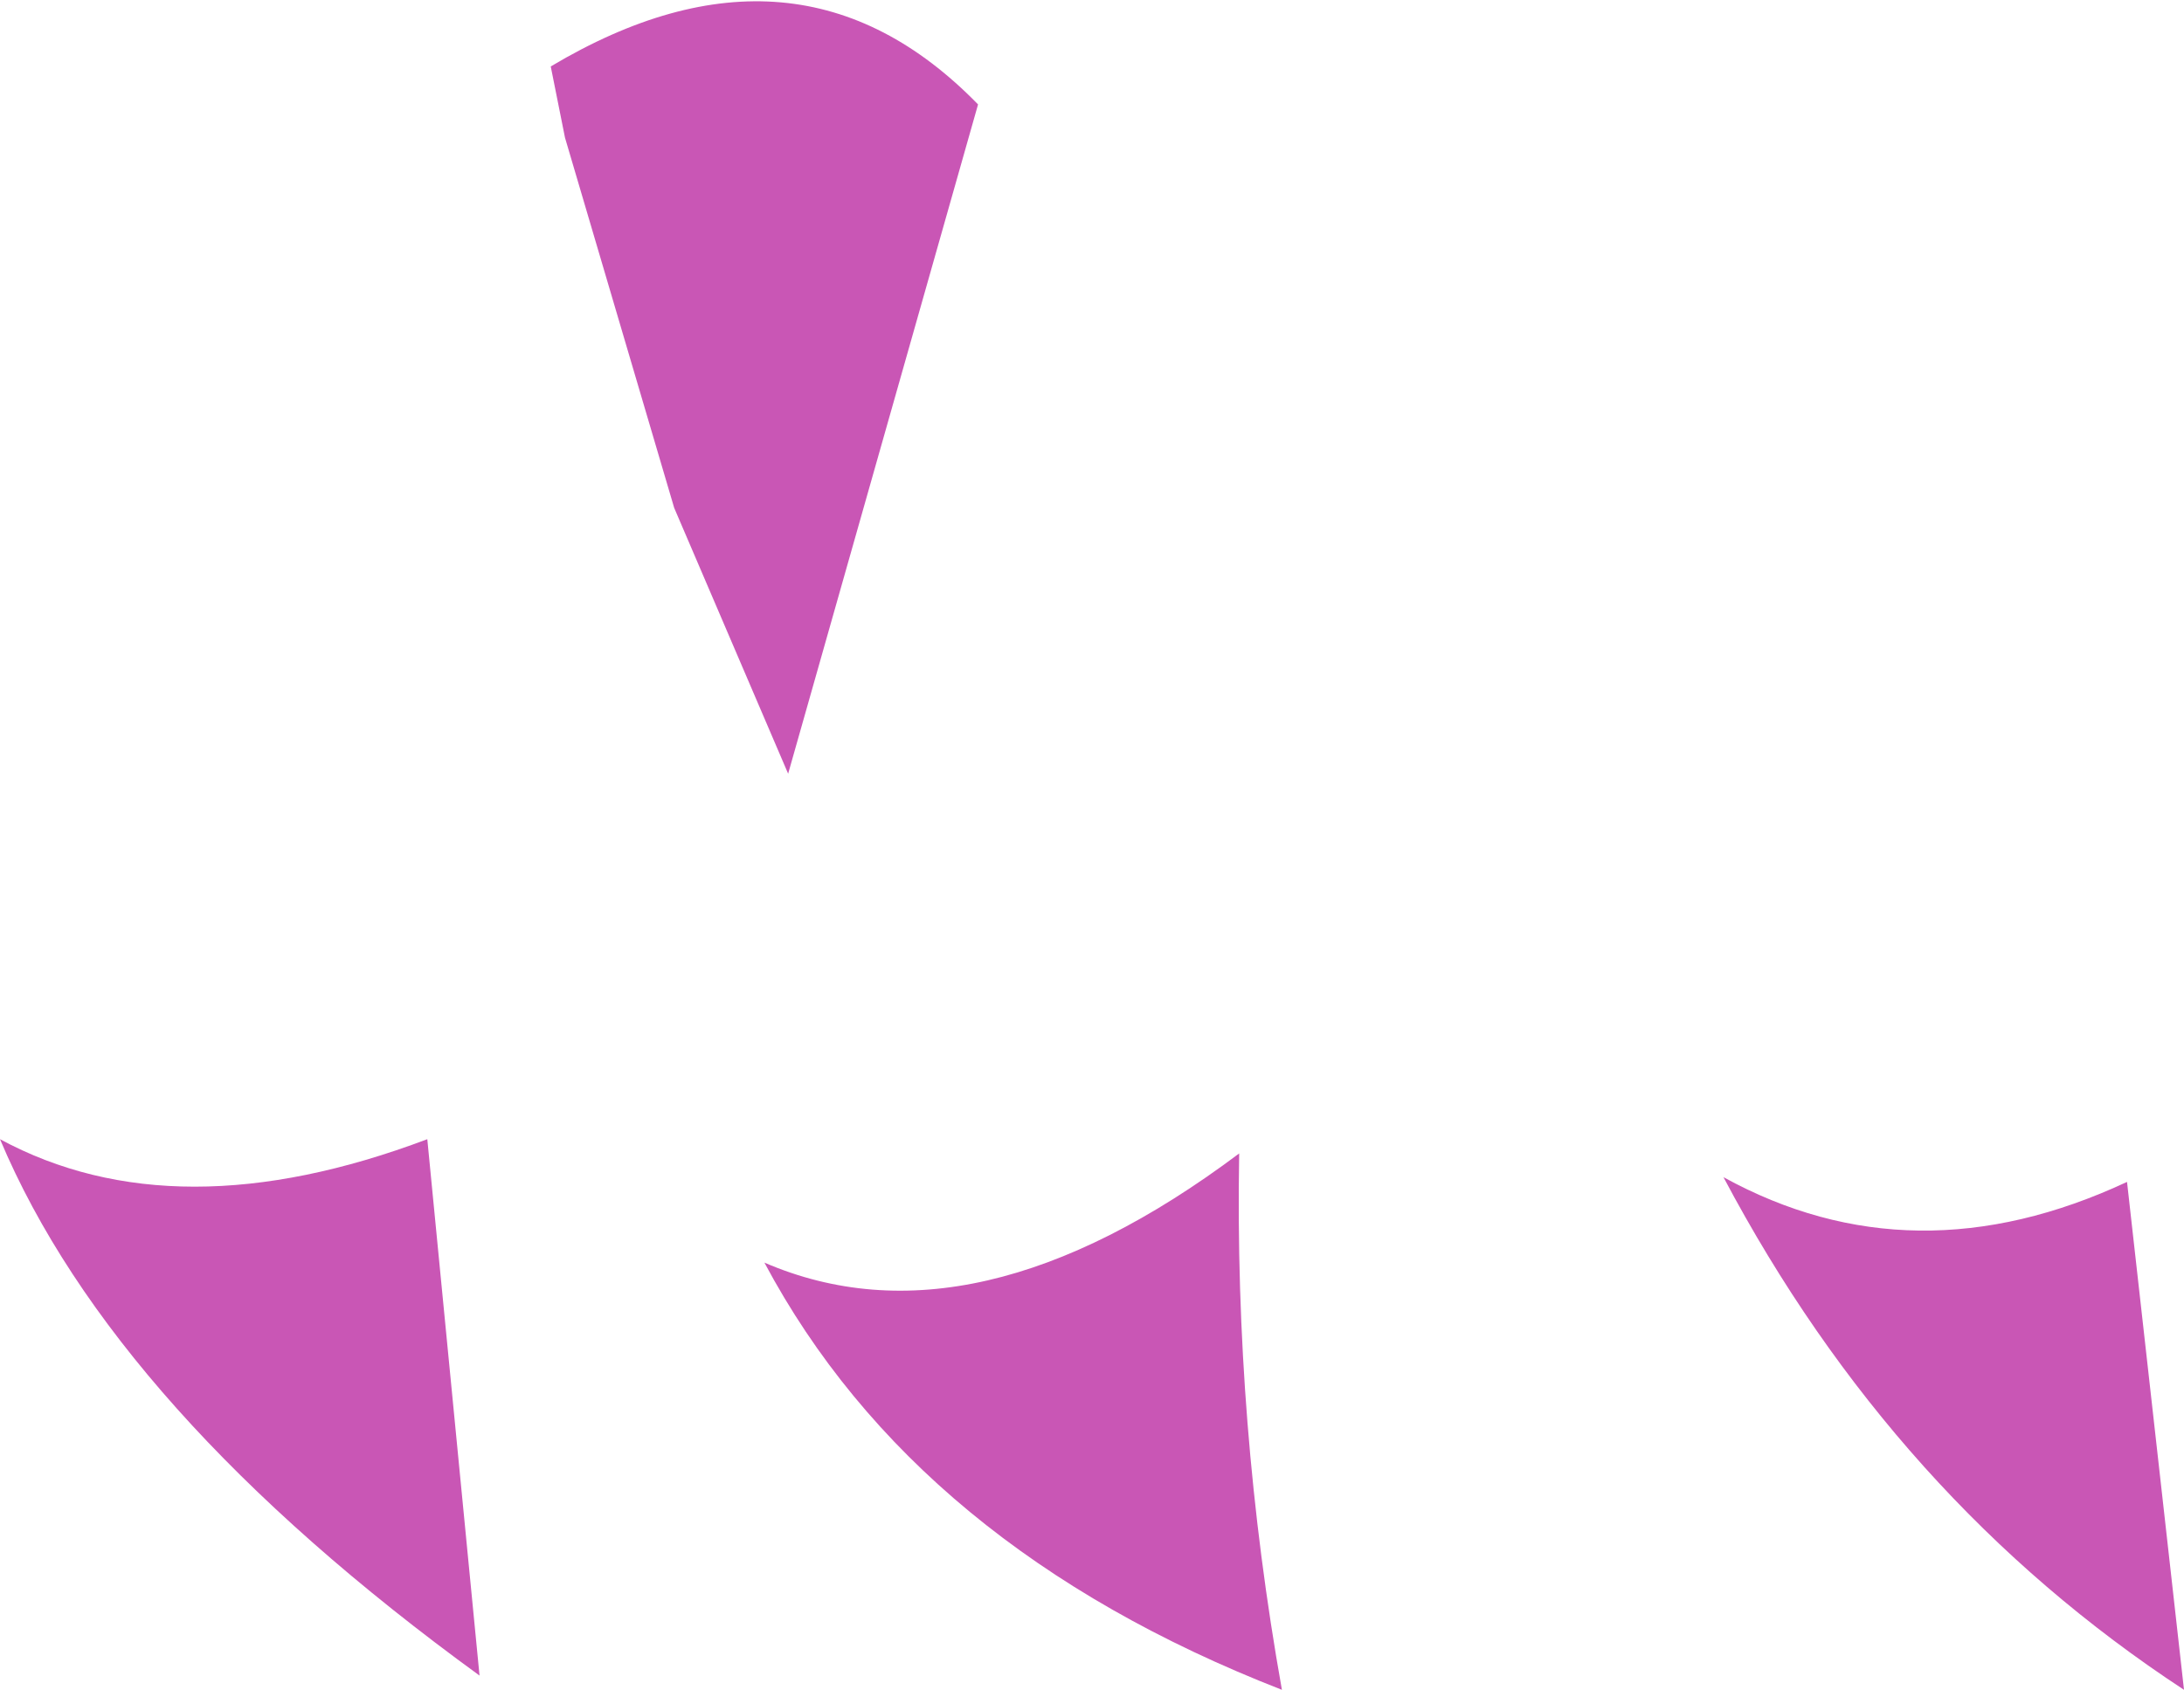 <?xml version="1.0" encoding="UTF-8" standalone="no"?>
<svg xmlns:xlink="http://www.w3.org/1999/xlink" height="17.8px" width="23.0px" xmlns="http://www.w3.org/2000/svg">
  <g transform="matrix(1.0, 0.0, 0.0, 1.0, 11.5, 8.9)">
    <path d="M-4.4 -3.55 L-5.55 -7.45 -5.7 -8.2 Q-3.1 -9.75 -1.2 -7.8 L-3.2 -0.75 -4.4 -3.55 M-7.0 3.1 L-6.45 8.75 Q-10.3 5.95 -11.5 3.1 -9.65 4.1 -7.0 3.1 M1.55 3.25 Q1.5 6.1 2.0 8.9 -1.85 7.4 -3.45 4.4 -1.25 5.35 1.55 3.25 M10.9 3.55 L11.5 8.9 Q8.45 6.9 6.65 3.5 8.65 4.6 10.9 3.55" fill="#c956b5" fill-rule="evenodd" stroke="none"/>
  </g>
</svg>
